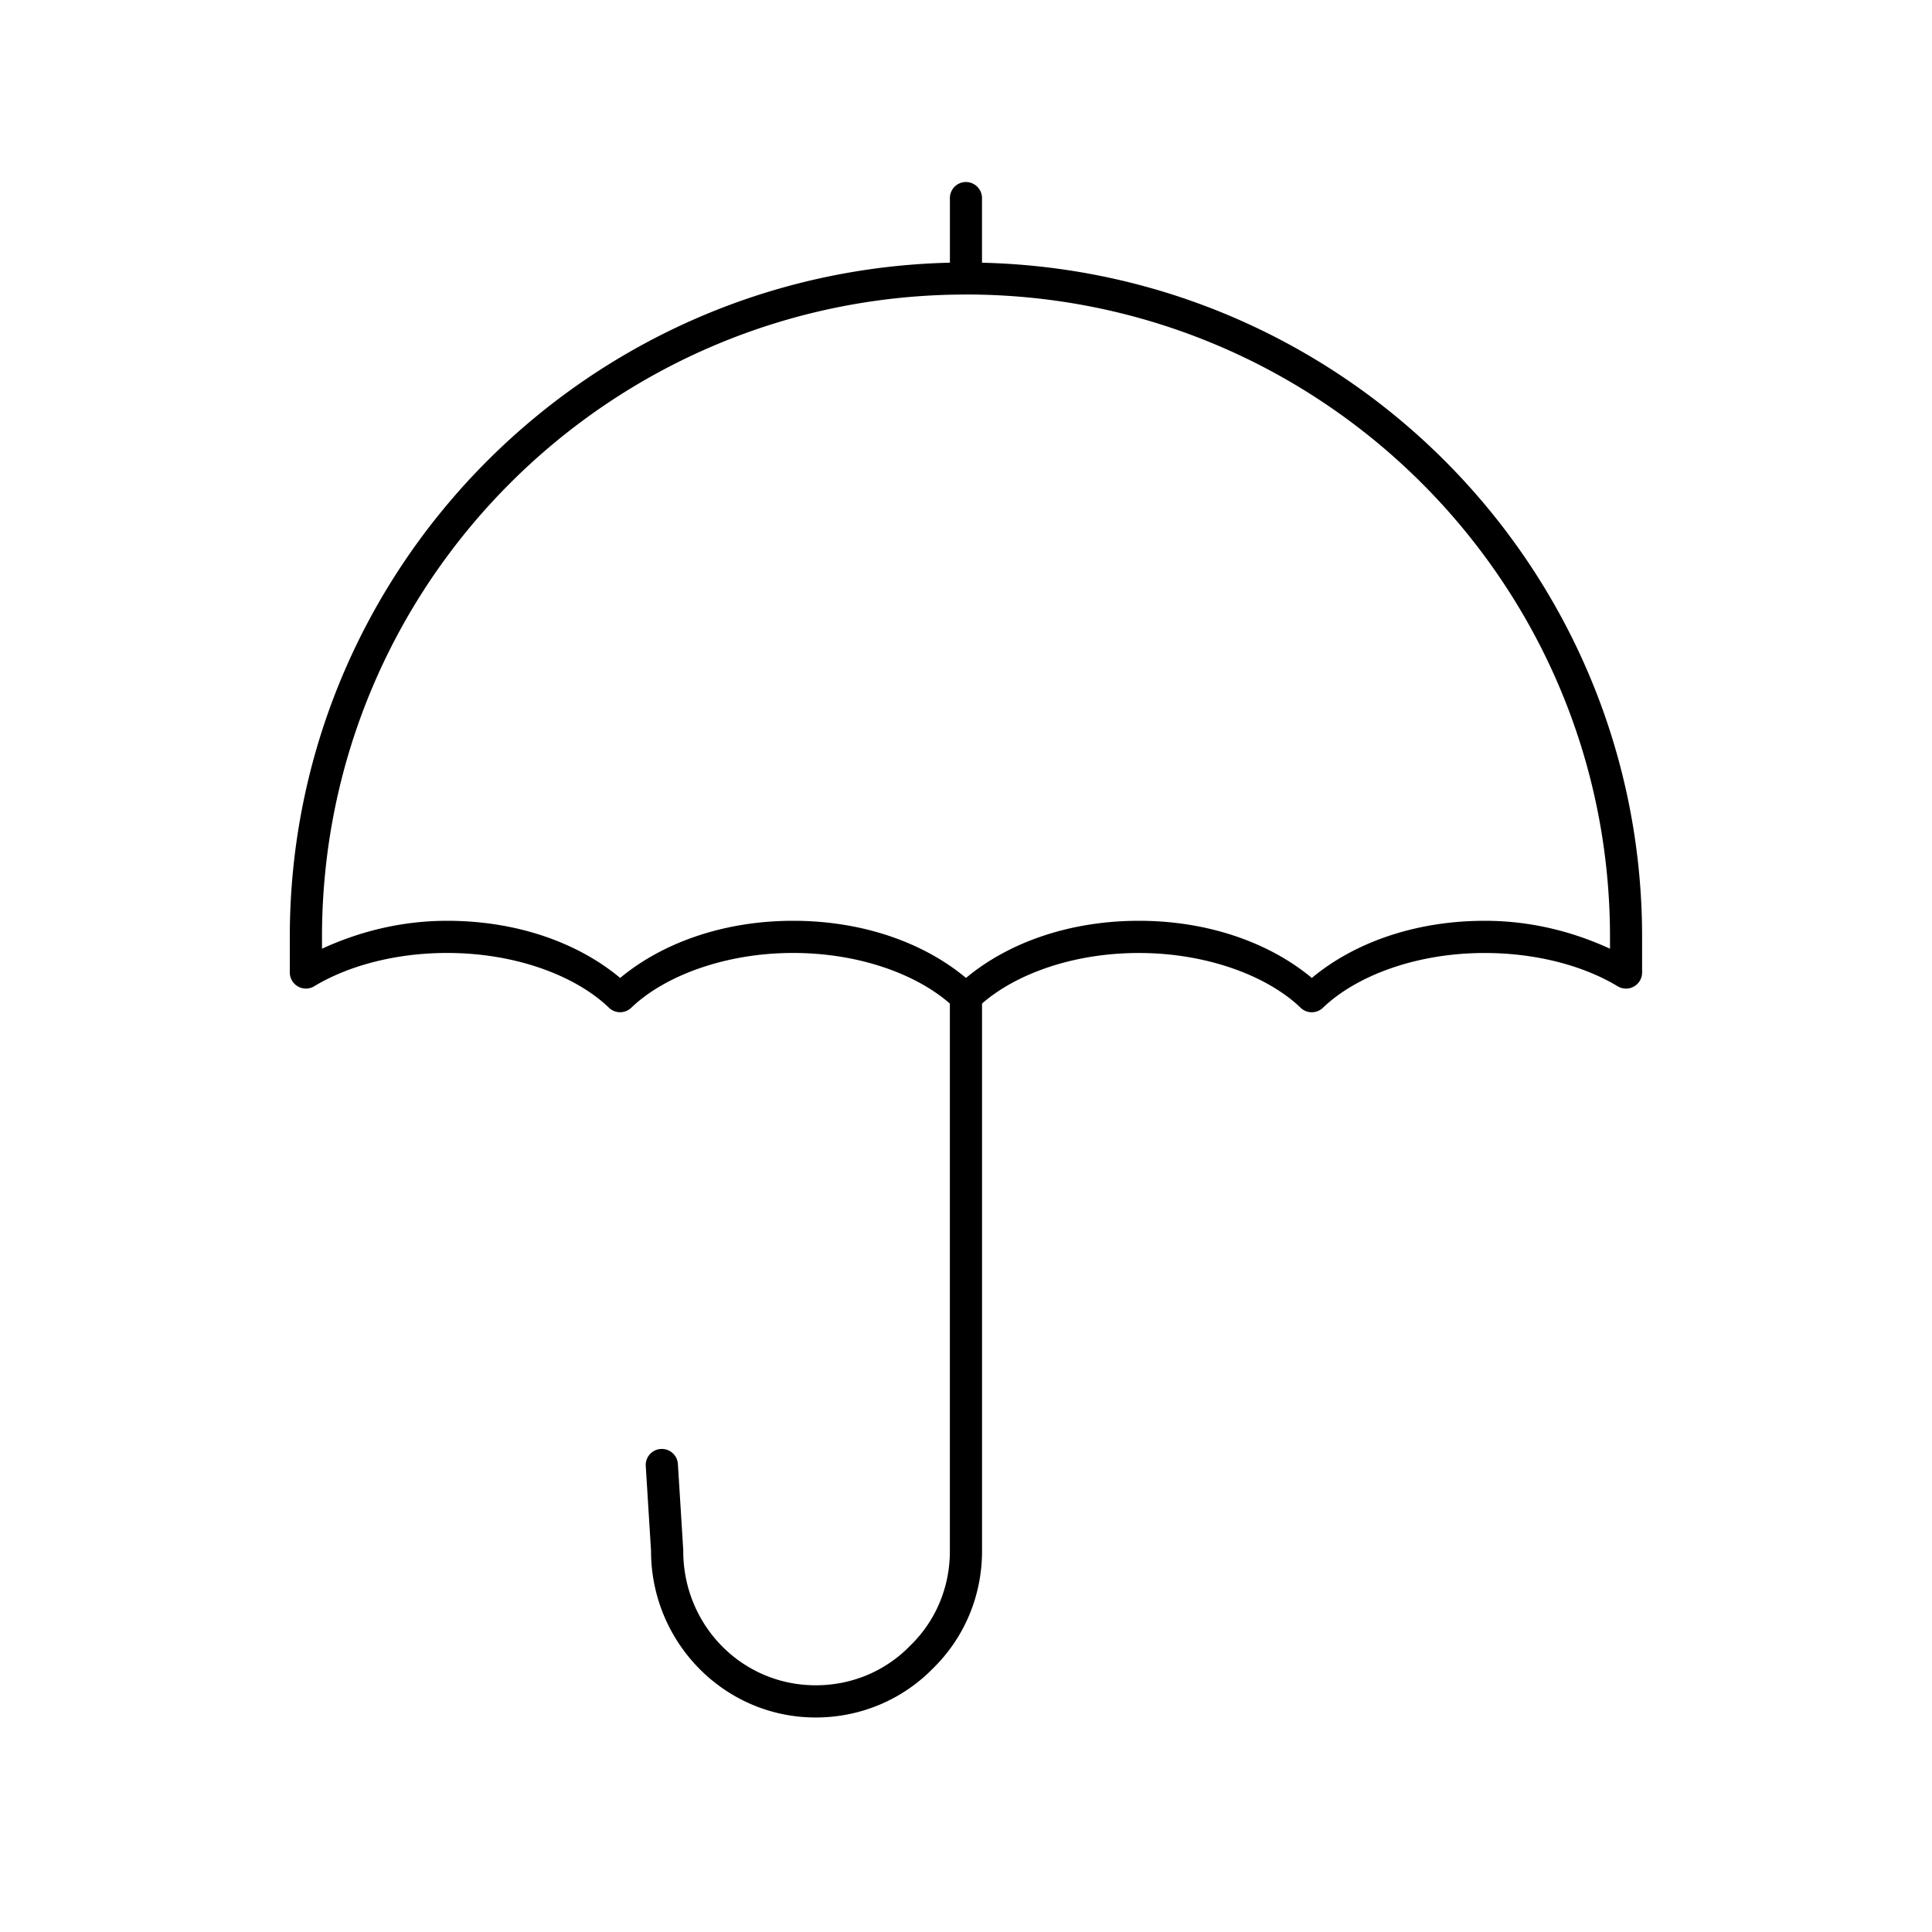 <?xml version="1.0" encoding="UTF-8"?>
<svg width="60" height="60" version="1.1" viewBox="0 0 60 60" xmlns="http://www.w3.org/2000/svg"><path d="m29.992 5.652a0.5 0.5 0 0 0-0.492 0.508v1.998c-11.355 0.266-20.5 9.545-20.5 20.937v1.105a0.5 0.5 0 0 0 0.76 0.428c1.051-0.636 2.527-1.033 4.127-1.033 2.146 0 4.003 0.718 5.025 1.701a0.5 0.5 0 0 0 0.693 0c1.02-0.981 2.899-1.701 5.023-1.701 2.049 0 3.824 0.657 4.871 1.572v17.002c0 1.15-0.456 2.184-1.225 2.932a0.5 0.5 0 0 0-0.01 0.01c-0.748 0.769-1.782 1.227-2.932 1.227-2.294 0-4.113-1.867-4.113-4.168a0.5 0.5 0 0 0 0-0.031l-0.166-2.666a0.5 0.5 0 1 0-0.998 0.062l0.164 2.635c0 2.832 2.274 5.168 5.113 5.168 1.414 0 2.711-0.57 3.643-1.525 0.955-0.932 1.523-2.228 1.523-3.643v-17.004c1.047-0.914 2.823-1.57 4.871-1.57 2.125 0 4.003 0.72 5.023 1.701a0.5 0.5 0 0 0 0.693 0c1.022-0.983 2.879-1.701 5.025-1.701 1.6 0 3.076 0.397 4.127 1.033a0.5 0.5 0 0 0 0.76-0.428v-1.105c0-5.78-2.354-11.021-6.154-14.812-3.691-3.682-8.752-5.994-14.346-6.125v-1.998a0.5 0.5 0 0 0-0.508-0.508zm0.008 3.494c5.523 0 10.52 2.234 14.141 5.846 3.62 3.612 5.859 8.595 5.859 14.104v0.367c-1.131-0.52-2.439-0.867-3.887-0.867-2.197 0-4.086 0.7-5.373 1.775-1.291-1.077-3.191-1.775-5.369-1.775-2.197 0-4.084 0.7-5.371 1.775-1.287-1.076-3.174-1.775-5.371-1.775-2.178 0-4.078 0.699-5.369 1.775-1.287-1.076-3.176-1.775-5.373-1.775-1.448 0-2.755 0.347-3.887 0.867v-0.367c0-11.017 8.954-19.949 20-19.949z"/></svg>